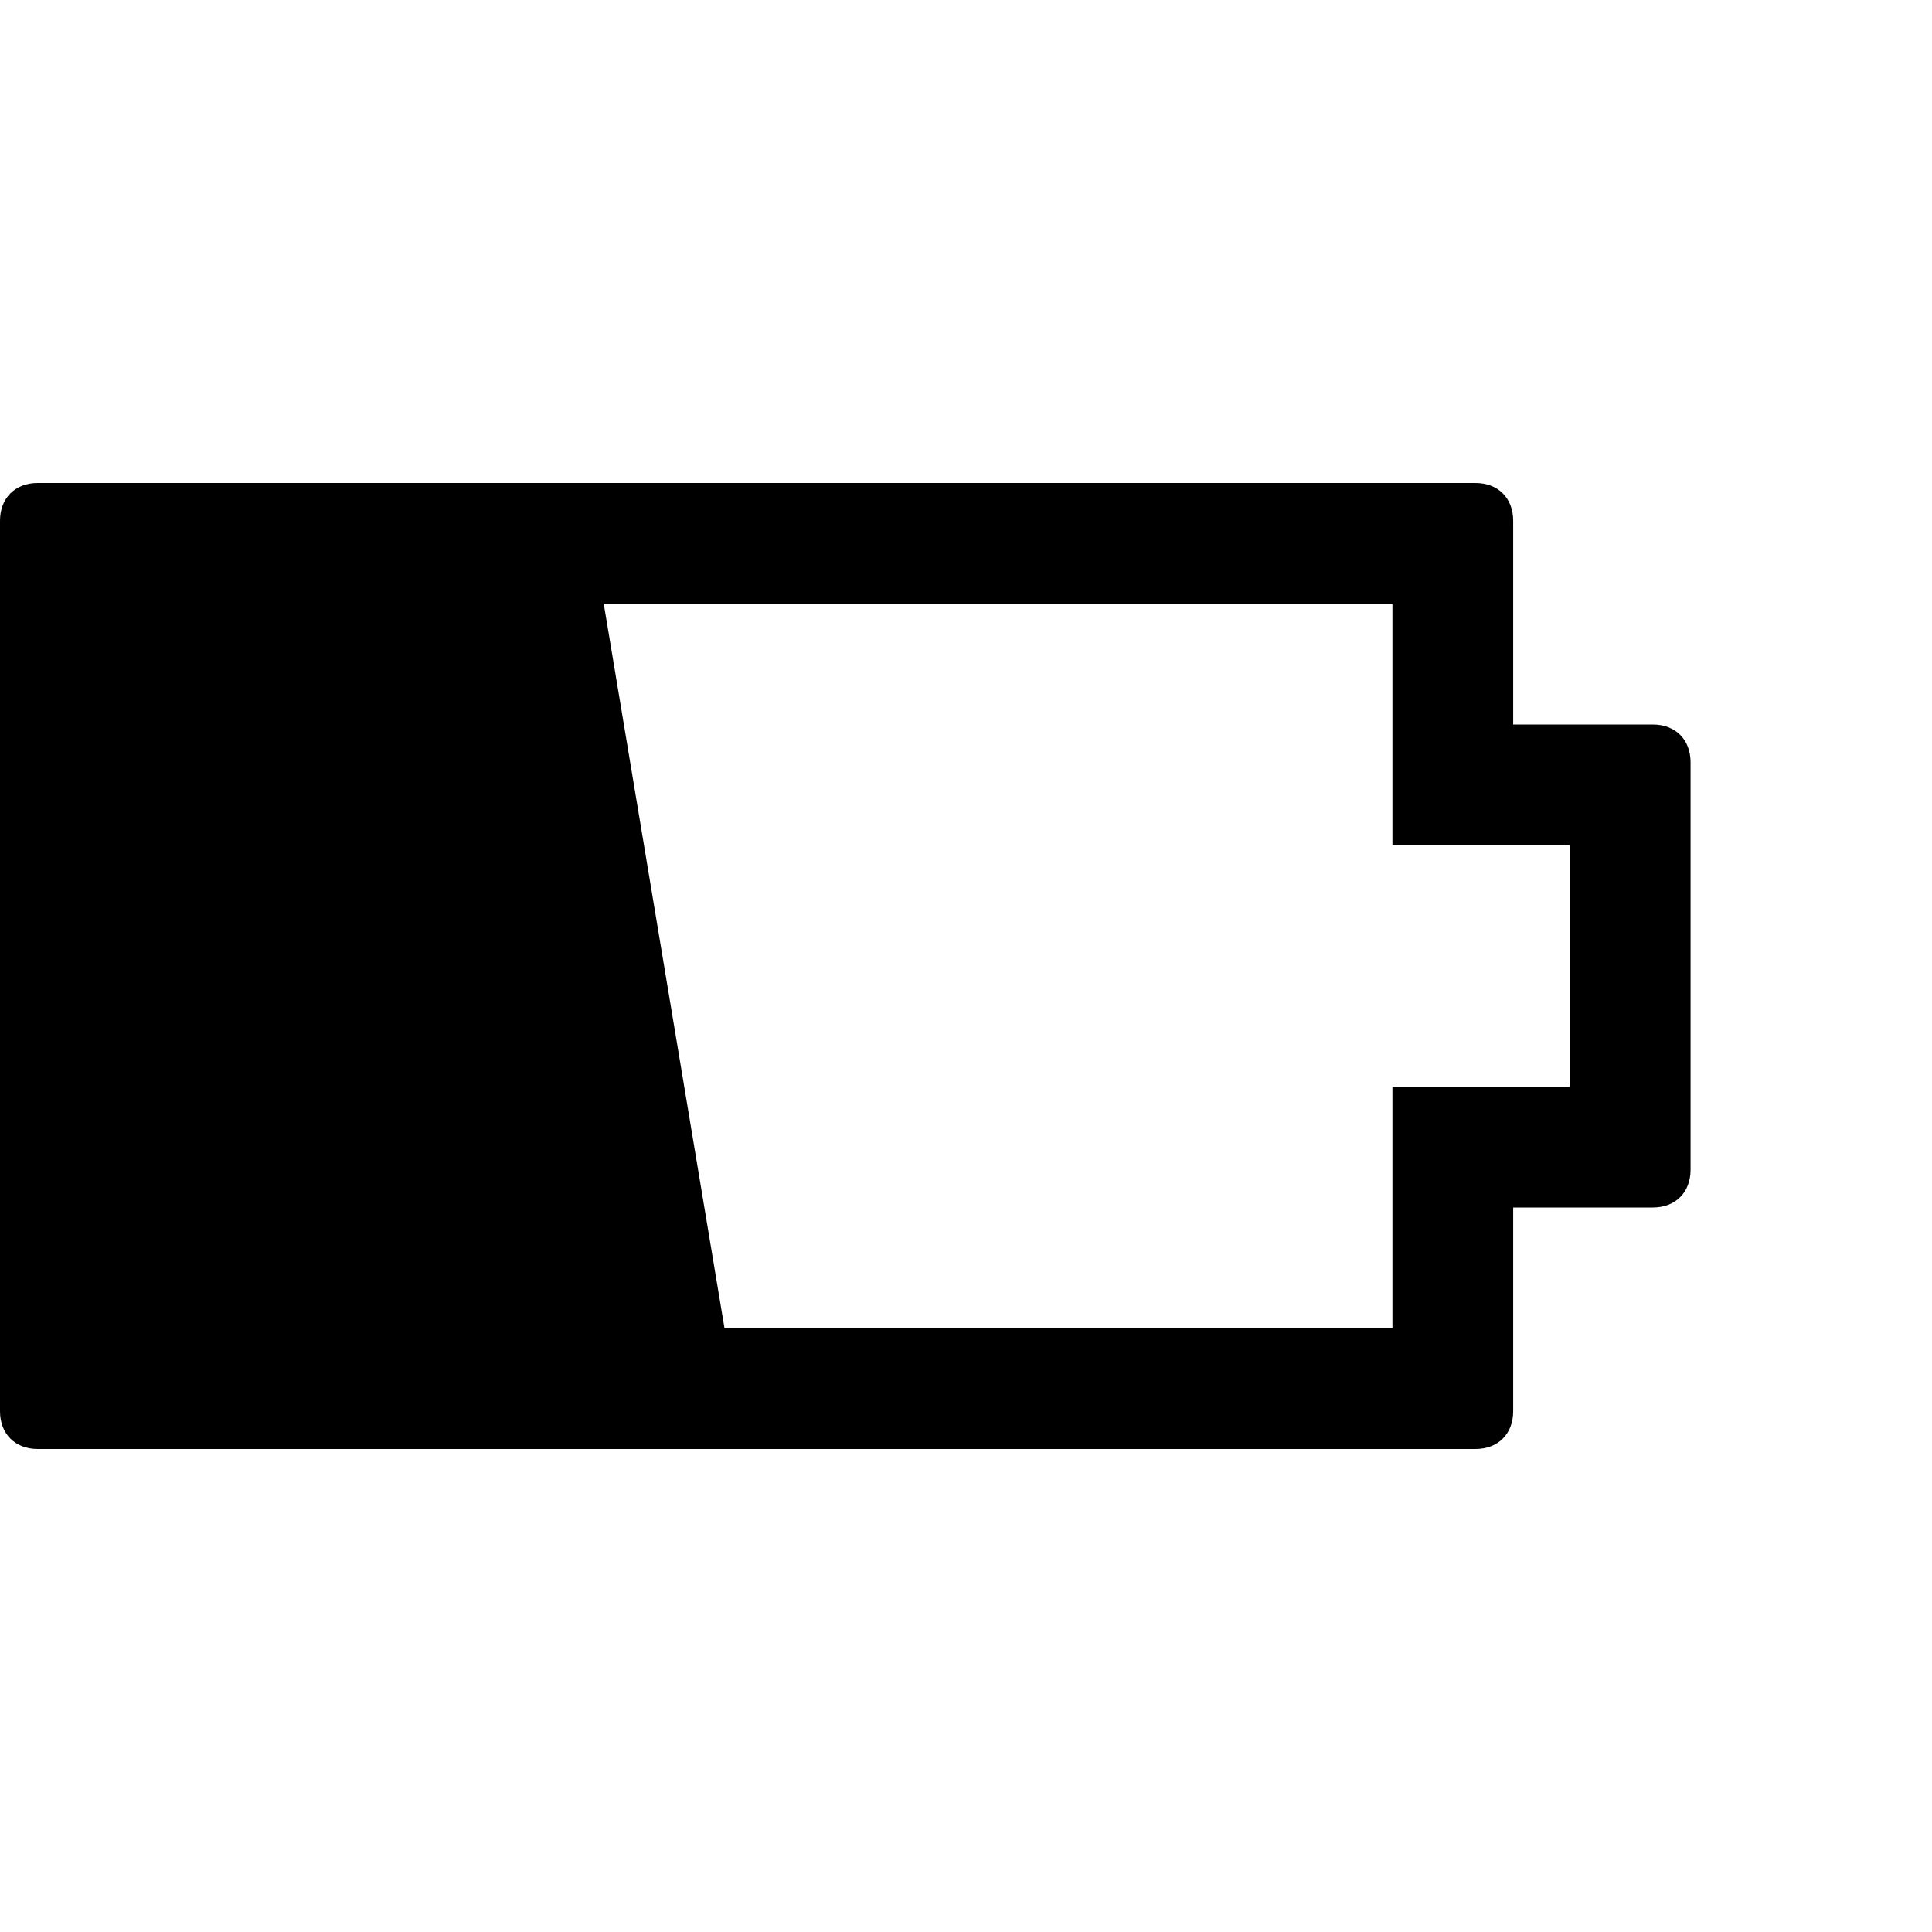 <!-- Generated by IcoMoon.io -->
<svg version="1.1" xmlns="http://www.w3.org/2000/svg" width="32" height="32" viewBox="0 0 32 32">
<title>ion-battery-low</title>
<path d="M0.625 24c-0.375 0-0.625-0.25-0.625-0.625v-14.75c0-0.375 0.25-0.625 0.625-0.625h23.813c0.375 0 0.625 0.25 0.625 0.625v3.375h2.313c0.375 0 0.625 0.25 0.625 0.625v6.75c0 0.375-0.25 0.625-0.625 0.625h-2.313v3.375c0 0.375-0.25 0.625-0.625 0.625h-23.813zM23.063 10h-13.063l2 12h11.063v-4h2.938v-4h-2.938v-4z"></path>
</svg>
